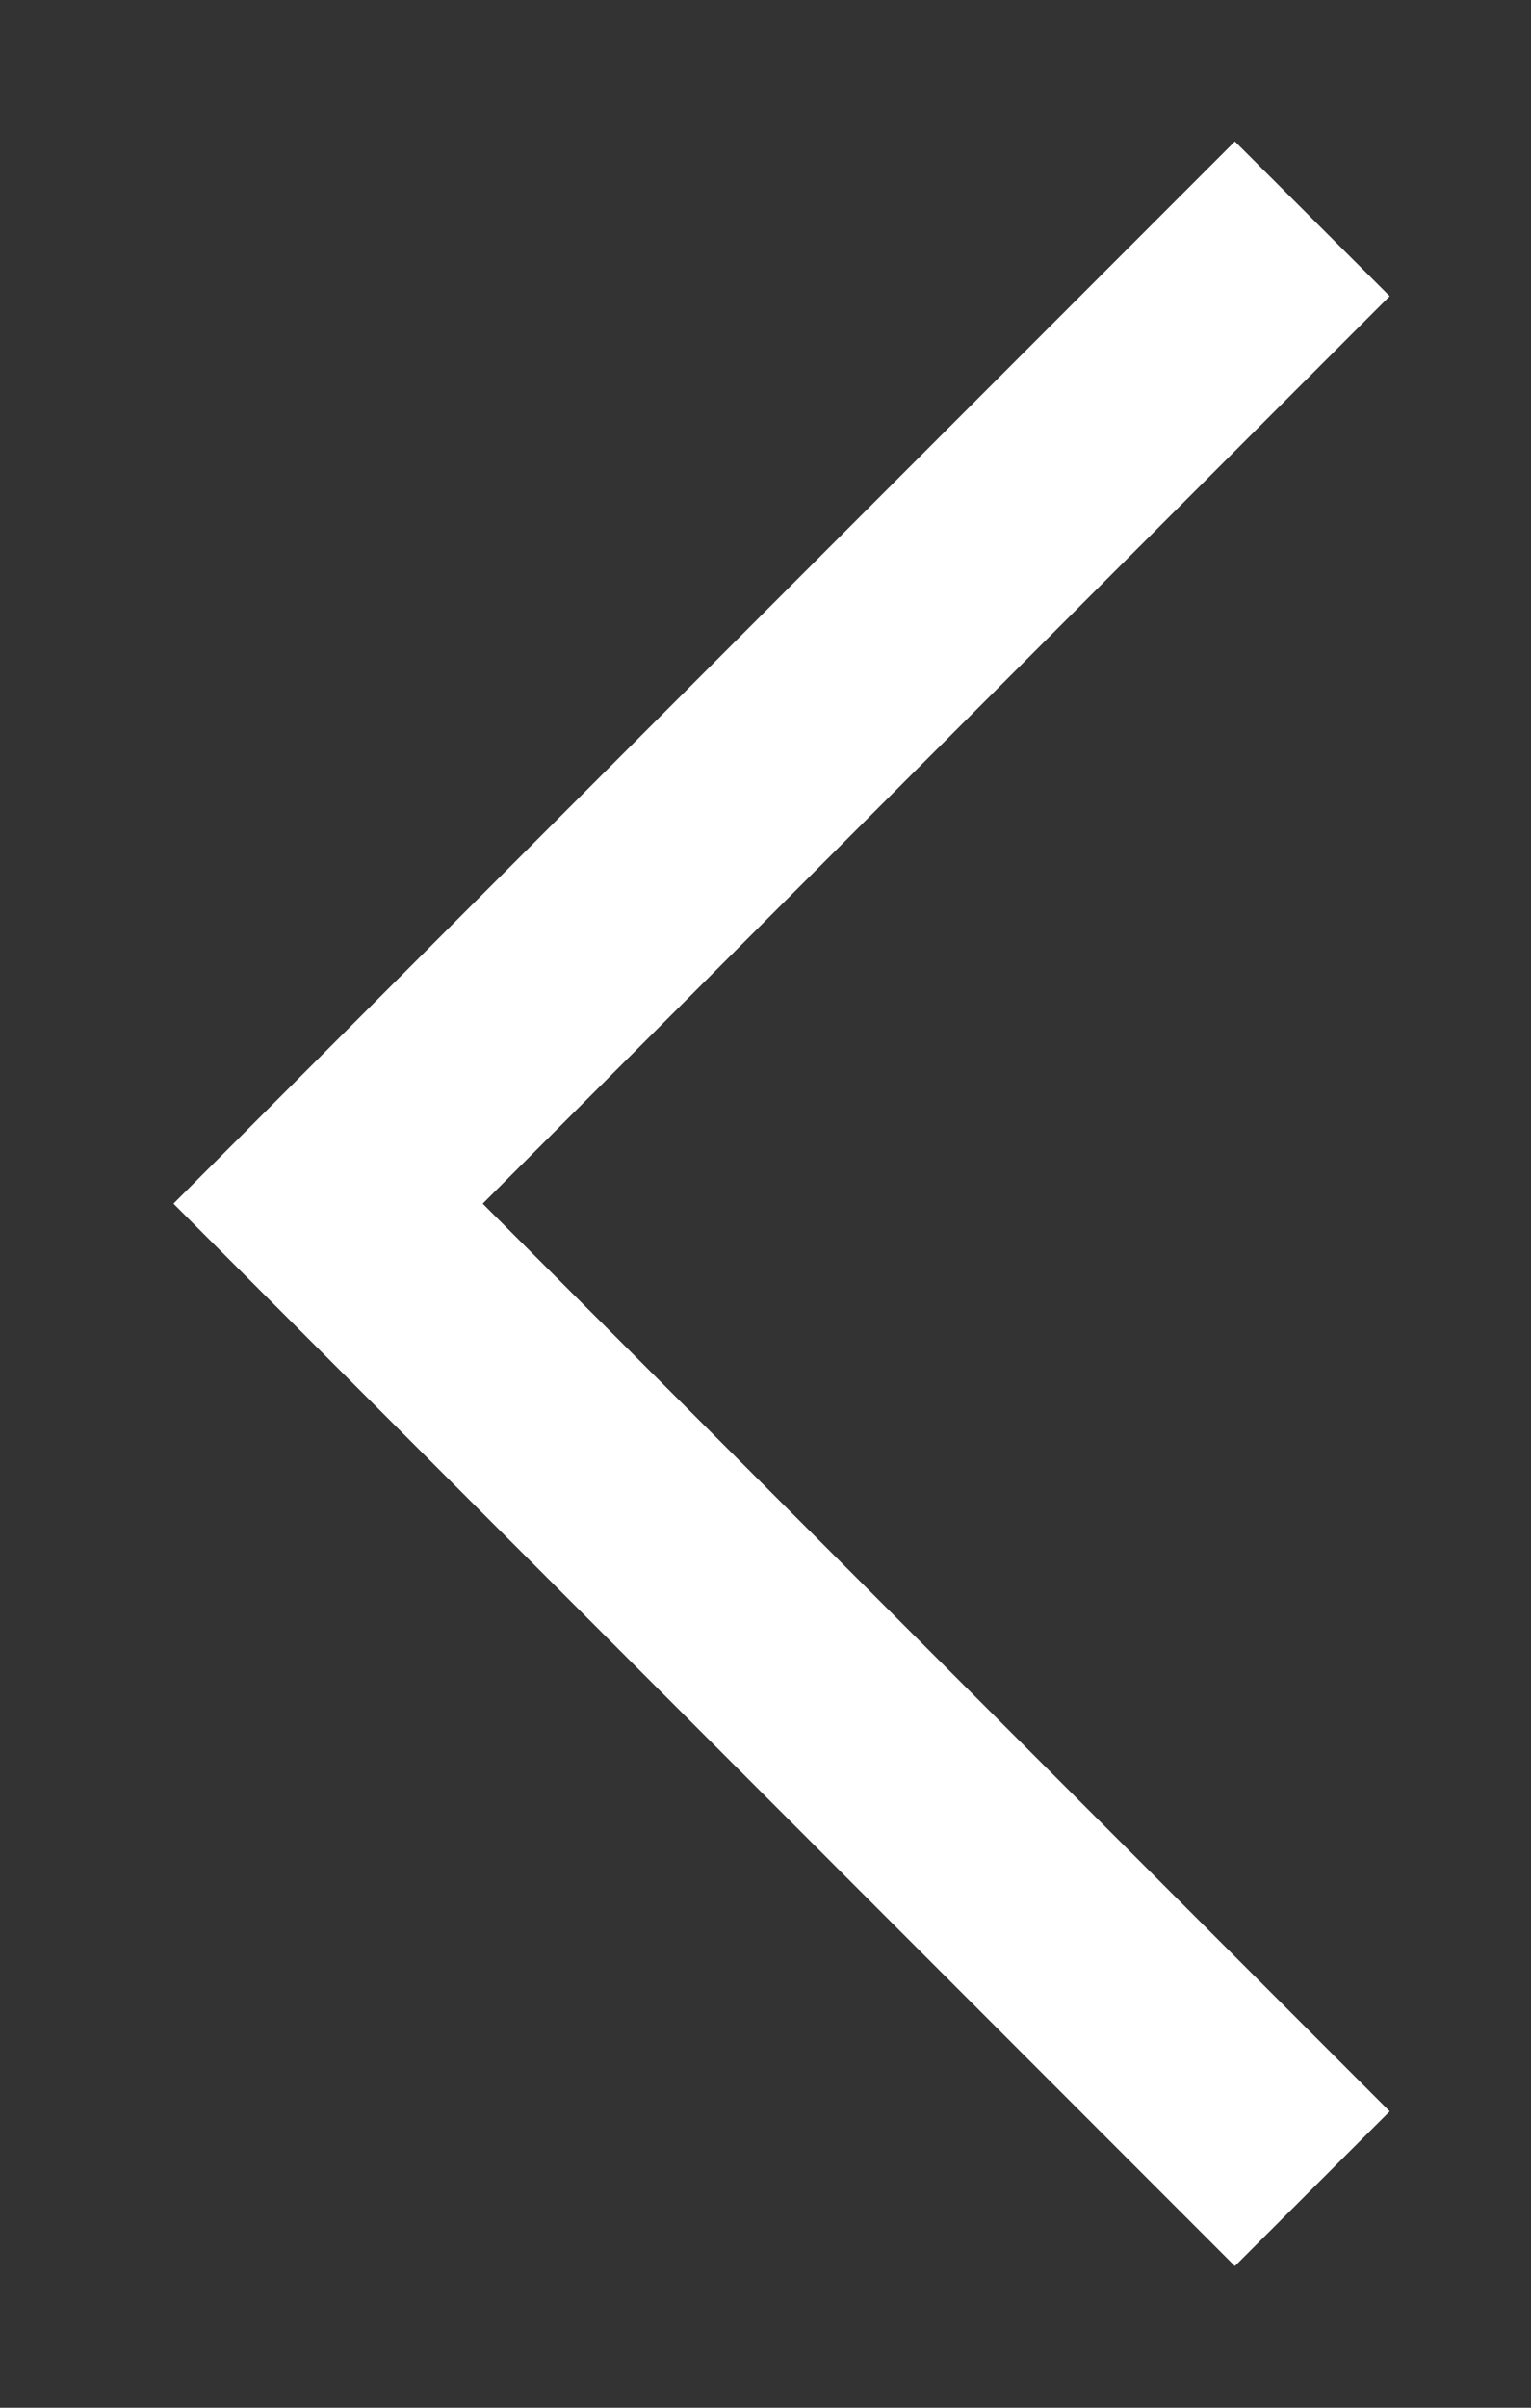 <?xml version="1.0" encoding="utf-8"?>
<!-- Generator: Adobe Illustrator 16.0.0, SVG Export Plug-In . SVG Version: 6.00 Build 0)  -->
<!DOCTYPE svg PUBLIC "-//W3C//DTD SVG 1.1//EN" "http://www.w3.org/Graphics/SVG/1.1/DTD/svg11.dtd">
<svg version="1.1" id="Layer_1" xmlns="http://www.w3.org/2000/svg" xmlns:xlink="http://www.w3.org/1999/xlink" x="0px" y="0px"
	 width="7px" height="11px" viewBox="0 0 7 11" enable-background="new 0 0 7 11" xml:space="preserve">
<rect x="0" y="0" width="7" height="11" fill="#333333" stroke="none"/>
<polygon fill="#FFFFFF" points="6.354,1.353 2.207,5.499 6.354,9.646 5.646,10.353 0.793,5.499 5.646,0.646 "/>
</svg>
